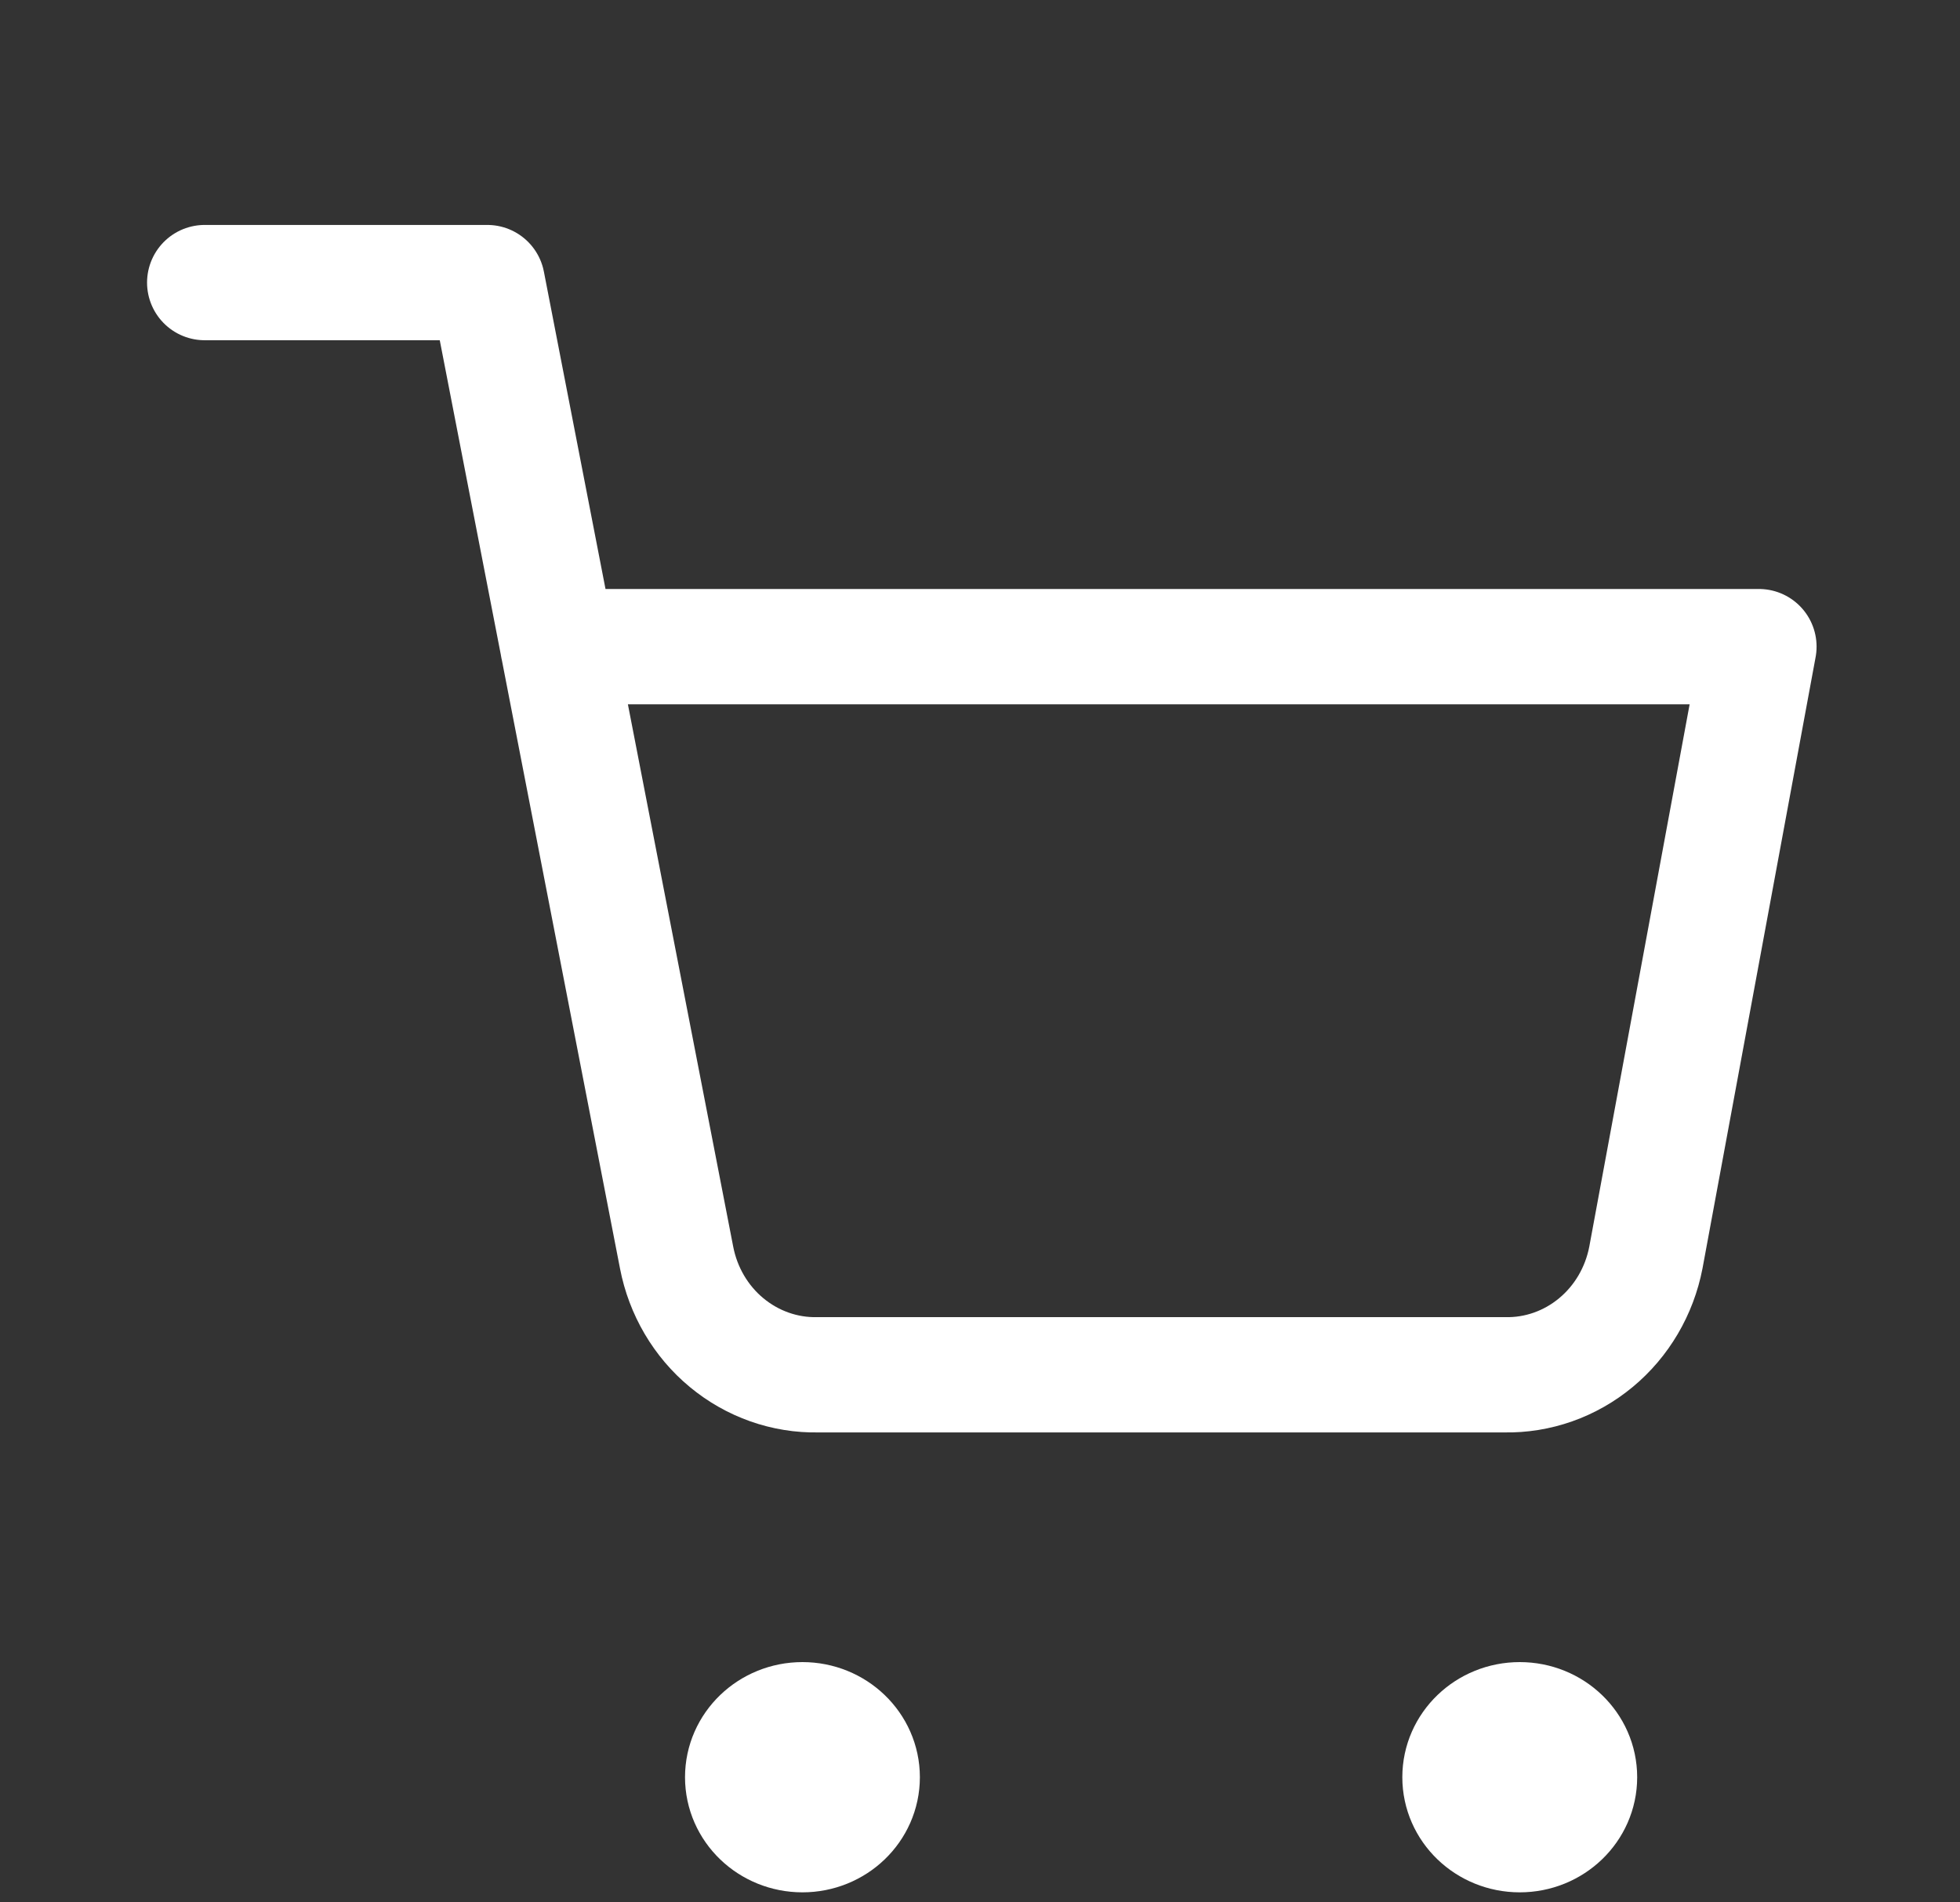 <svg width="34" height="33" viewBox="0 0 34 33" fill="none" xmlns="http://www.w3.org/2000/svg">
<rect x="0" y="0" width="34" height="33" fill="#333333" stroke="none"/>
<g clip-path="url(#clip0_310_1322)">
<path d="M13.92 31.826C14.492 31.826 14.957 31.38 14.957 30.829C14.957 30.278 14.492 29.832 13.92 29.832C13.347 29.832 12.883 30.278 12.883 30.829C12.883 31.38 13.347 31.826 13.92 31.826Z" stroke="white" stroke-width="2" stroke-linecap="round" stroke-linejoin="round"/>
<path d="M26.363 31.826C26.936 31.826 27.4 31.38 27.4 30.829C27.4 30.278 26.936 29.832 26.363 29.832C25.79 29.832 25.326 30.278 25.326 30.829C25.326 31.38 25.79 31.826 26.363 31.826Z" stroke="white" stroke-width="2" stroke-linecap="round" stroke-linejoin="round"/>
<path d="M3.551 4.902H8.453L11.737 21.815C11.849 22.396 12.156 22.919 12.604 23.29C13.053 23.662 13.613 23.86 14.188 23.848H26.1C26.675 23.86 27.236 23.662 27.684 23.29C28.132 22.919 28.439 22.396 28.551 21.815L30.512 11.217H9.678" stroke="white" stroke-width="2" stroke-linecap="round" stroke-linejoin="round"/>
</g>
<defs>
<clipPath id="clip0_310_1322">
<rect width="33.183" height="31.91" fill="white" transform="translate(0.439 0.913)"/>
</clipPath>
</defs>
</svg>
